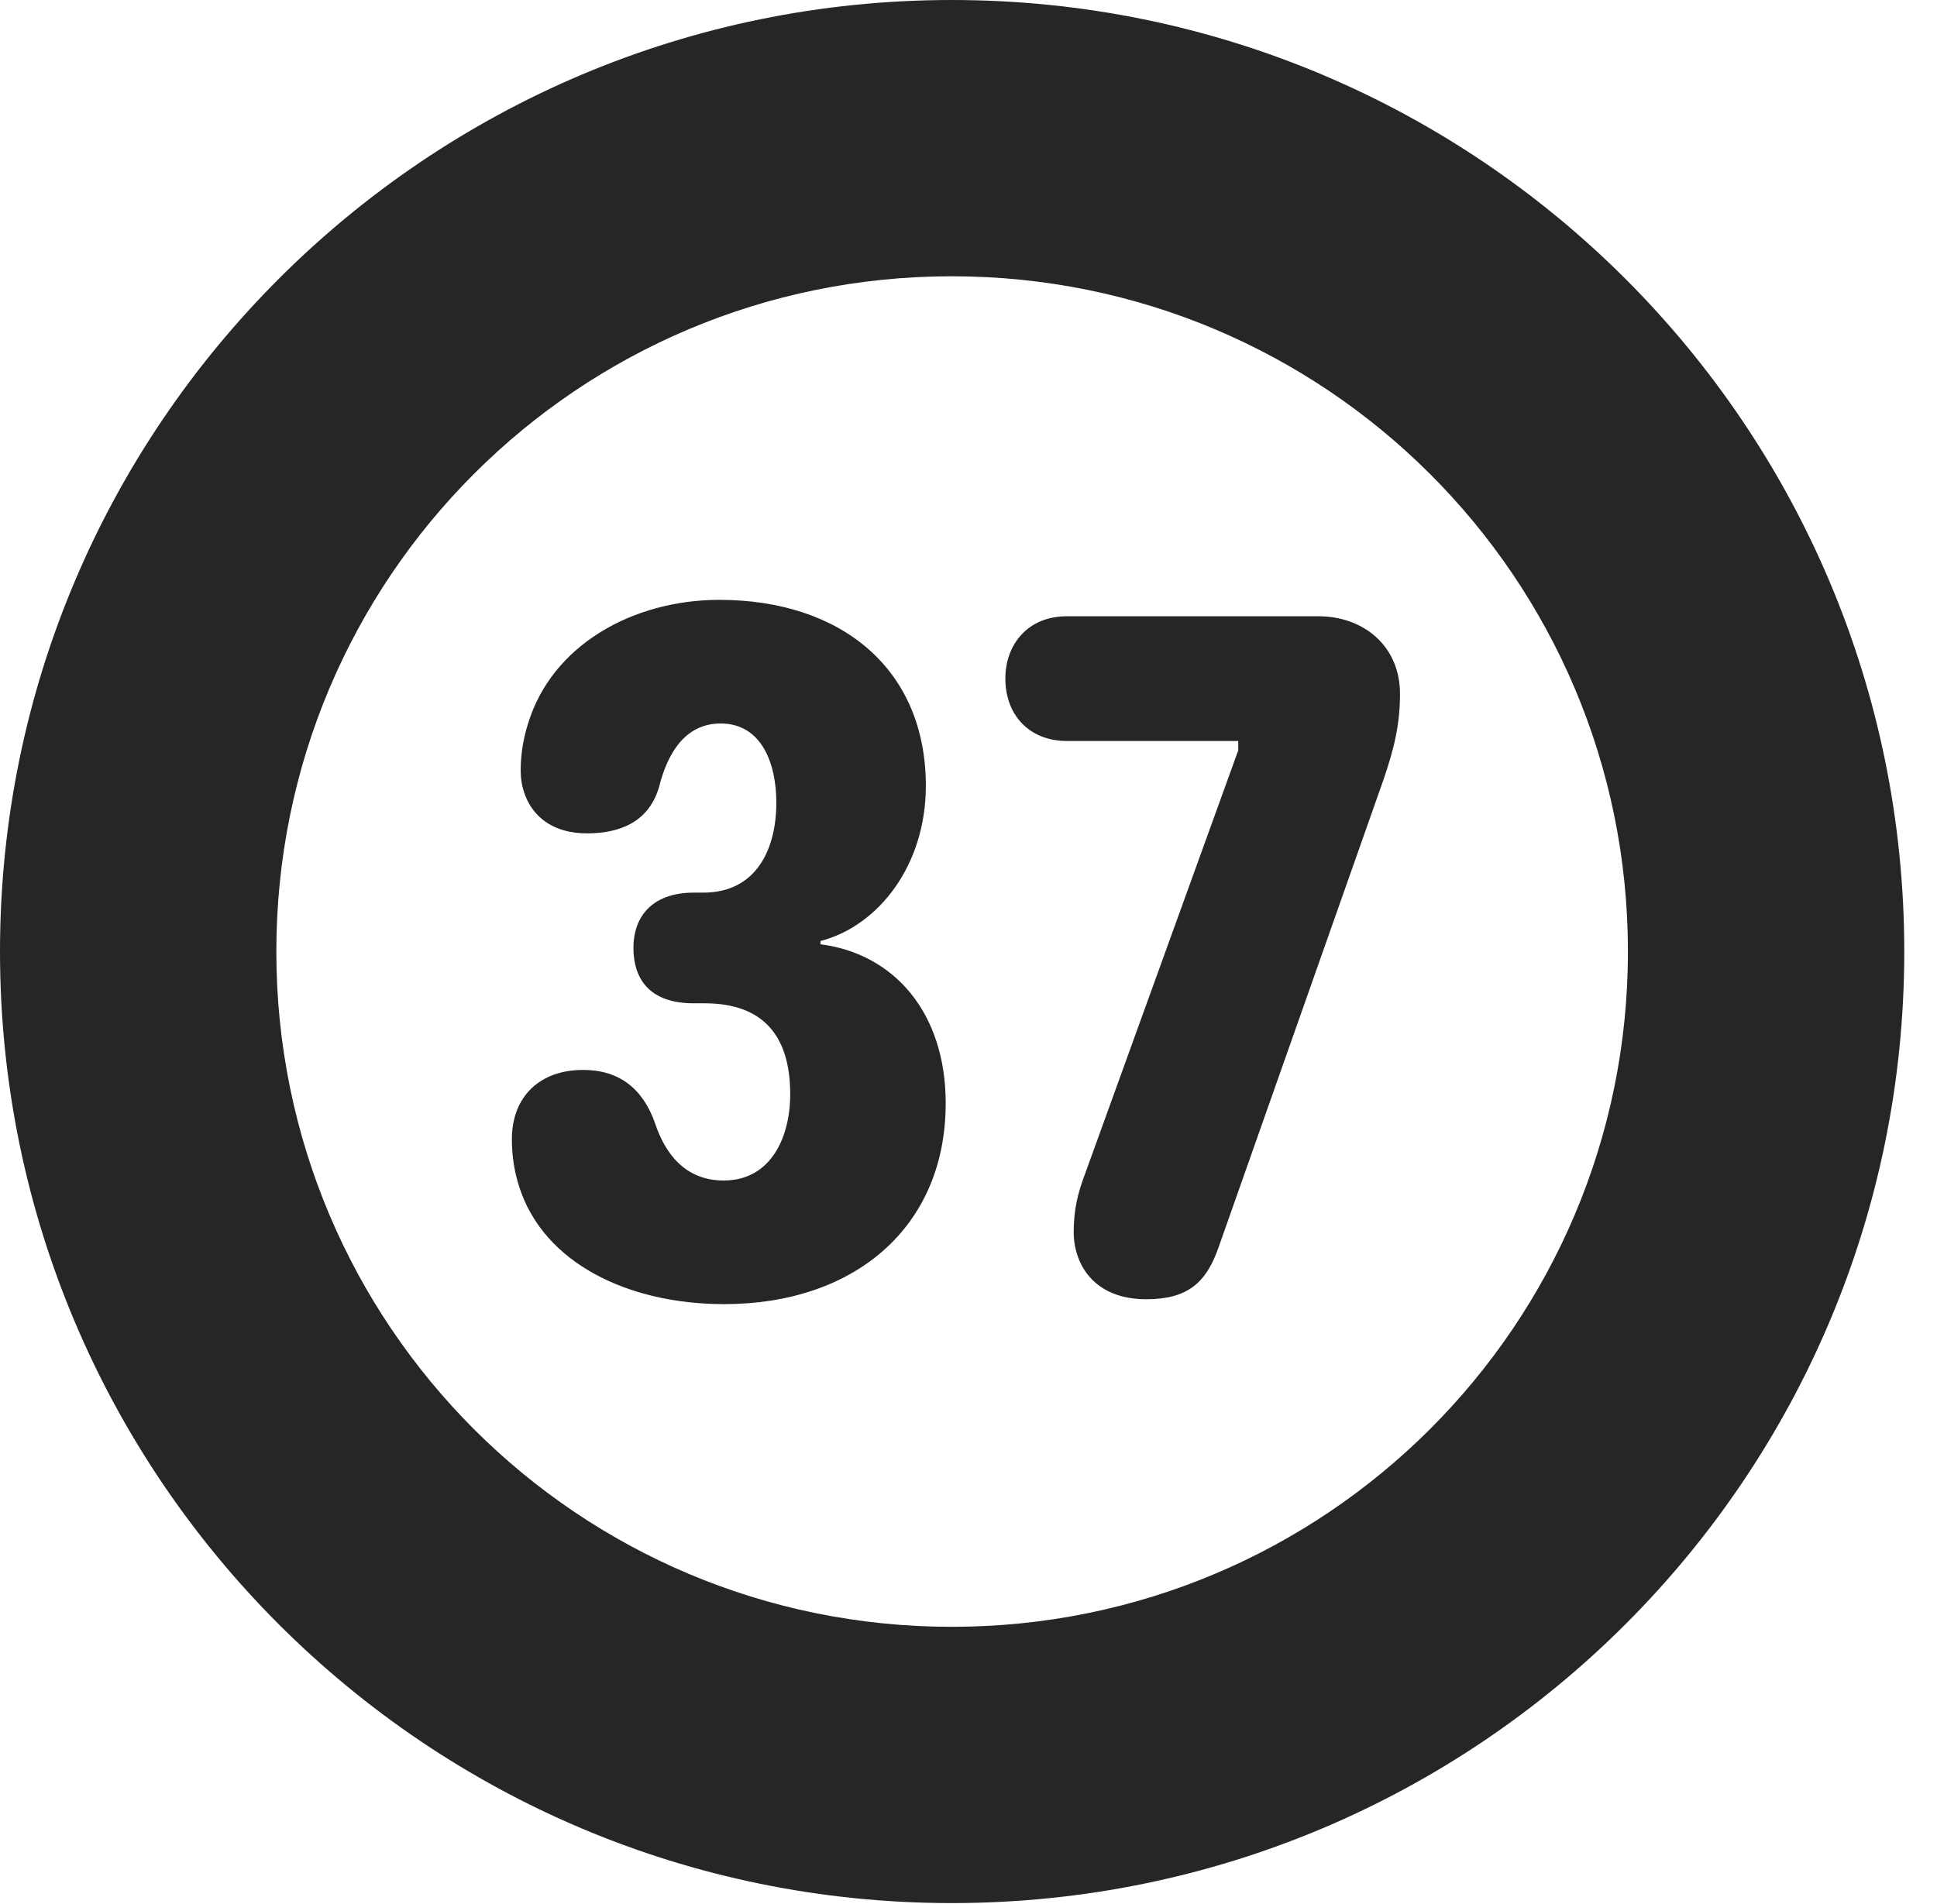 <?xml version="1.0" encoding="UTF-8"?>
<!--Generator: Apple Native CoreSVG 326-->
<!DOCTYPE svg PUBLIC "-//W3C//DTD SVG 1.1//EN" "http://www.w3.org/Graphics/SVG/1.1/DTD/svg11.dtd">
<svg version="1.1" xmlns="http://www.w3.org/2000/svg" xmlns:xlink="http://www.w3.org/1999/xlink"
       viewBox="0 0 21.365 21.006">
       <g>
              <rect height="21.006" opacity="0" width="21.365" x="0" y="0" />
              <path d="M10.498 20.996C16.302 20.996 21.004 16.295 21.004 10.498C21.004 4.702 16.302 0 10.498 0C4.702 0 0 4.702 0 10.498C0 16.295 4.702 20.996 10.498 20.996ZM10.498 17.948C6.378 17.948 3.048 14.618 3.048 10.498C3.048 6.378 6.378 3.048 10.498 3.048C14.618 3.048 17.956 6.378 17.956 10.498C17.956 14.618 14.618 17.948 10.498 17.948Z"
                     fill="currentColor" fill-opacity="0.85" />
              <path d="M7.988 14.388C9.417 14.388 10.431 13.546 10.431 12.171C10.431 11.169 9.858 10.521 9.05 10.418L9.05 10.382C9.693 10.214 10.212 9.543 10.212 8.67C10.212 7.375 9.273 6.618 7.934 6.618C6.981 6.618 6.082 7.117 5.821 7.994C5.772 8.15 5.743 8.325 5.743 8.499C5.743 8.836 5.95 9.194 6.475 9.194C6.829 9.194 7.159 9.075 7.272 8.673C7.361 8.321 7.551 7.982 7.949 7.982C8.395 7.982 8.563 8.413 8.563 8.856C8.563 9.368 8.342 9.848 7.758 9.848L7.651 9.848C7.217 9.848 6.987 10.09 6.987 10.457C6.987 10.839 7.202 11.069 7.651 11.069L7.771 11.069C8.414 11.069 8.716 11.424 8.716 12.072C8.716 12.545 8.504 13.024 7.983 13.024C7.554 13.024 7.336 12.724 7.226 12.395C7.091 12.007 6.826 11.804 6.432 11.804C5.954 11.804 5.646 12.098 5.646 12.569C5.646 12.759 5.675 12.928 5.724 13.084C5.992 13.94 6.936 14.388 7.988 14.388ZM12.644 14.334C13.1 14.334 13.304 14.15 13.438 13.769L15.257 8.61C15.371 8.277 15.442 8.006 15.442 7.655C15.442 7.132 15.046 6.799 14.541 6.799L11.768 6.799C11.336 6.799 11.089 7.11 11.089 7.487C11.089 7.886 11.351 8.175 11.768 8.175L13.658 8.175L13.658 8.278L11.968 12.951C11.887 13.166 11.843 13.345 11.843 13.594C11.843 13.937 12.056 14.334 12.644 14.334Z"
                     fill="currentColor" fill-opacity="0.85" />
       </g>
</svg>